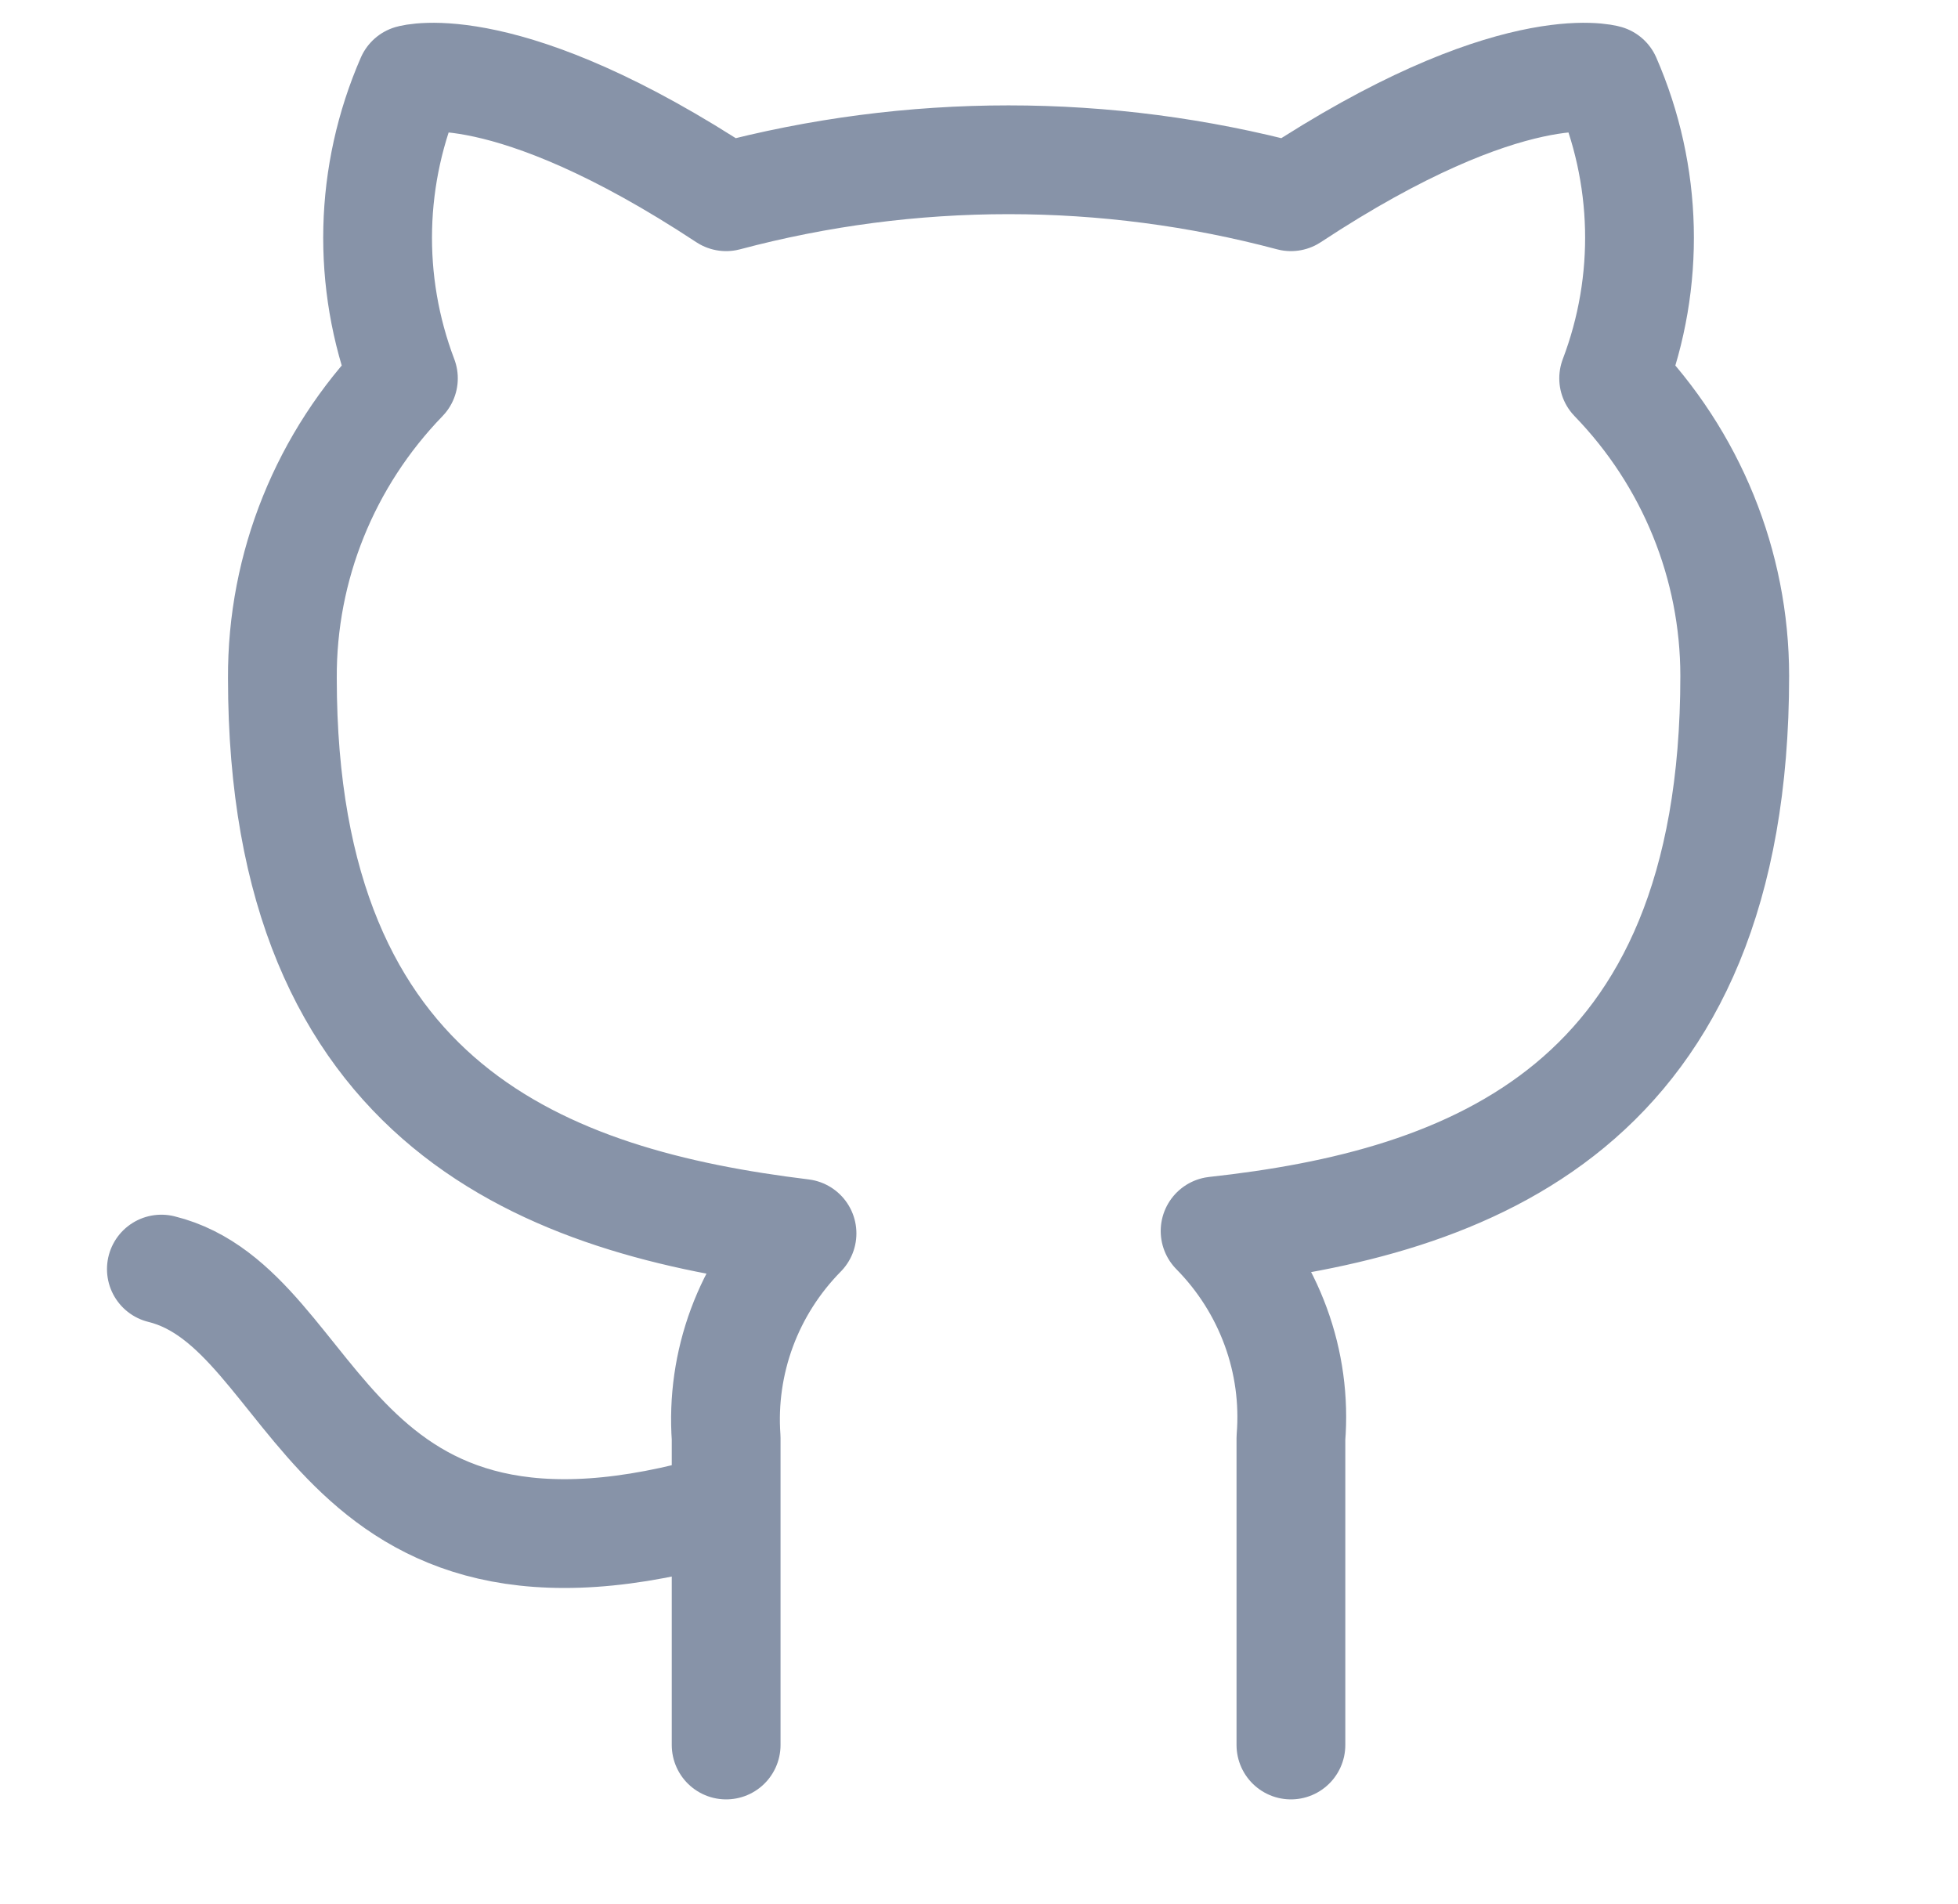 <svg width="36" height="35" viewBox="0 0 36 35" fill="none" xmlns="http://www.w3.org/2000/svg">
<g id="github">
<path id="Vector" d="M13.351 27.708C5.934 29.896 5.934 24.062 2.967 23.333M23.735 32.083V26.439C23.791 25.744 23.696 25.045 23.455 24.389C23.215 23.733 22.835 23.134 22.341 22.633C26.999 22.123 31.895 20.387 31.895 12.425C31.894 10.389 31.098 8.431 29.669 6.956C30.346 5.175 30.298 3.206 29.536 1.458C29.536 1.458 27.785 0.948 23.735 3.617C20.335 2.711 16.751 2.711 13.351 3.617C9.301 0.948 7.551 1.458 7.551 1.458C6.789 3.206 6.741 5.175 7.417 6.956C5.978 8.442 5.181 10.418 5.192 12.469C5.192 20.373 10.088 22.108 14.746 22.677C14.258 23.173 13.881 23.764 13.641 24.412C13.401 25.061 13.302 25.751 13.351 26.439V32.083" stroke="#8793A8" stroke-width="2" stroke-linecap="round" stroke-linejoin="round"/>
</g>
</svg>
